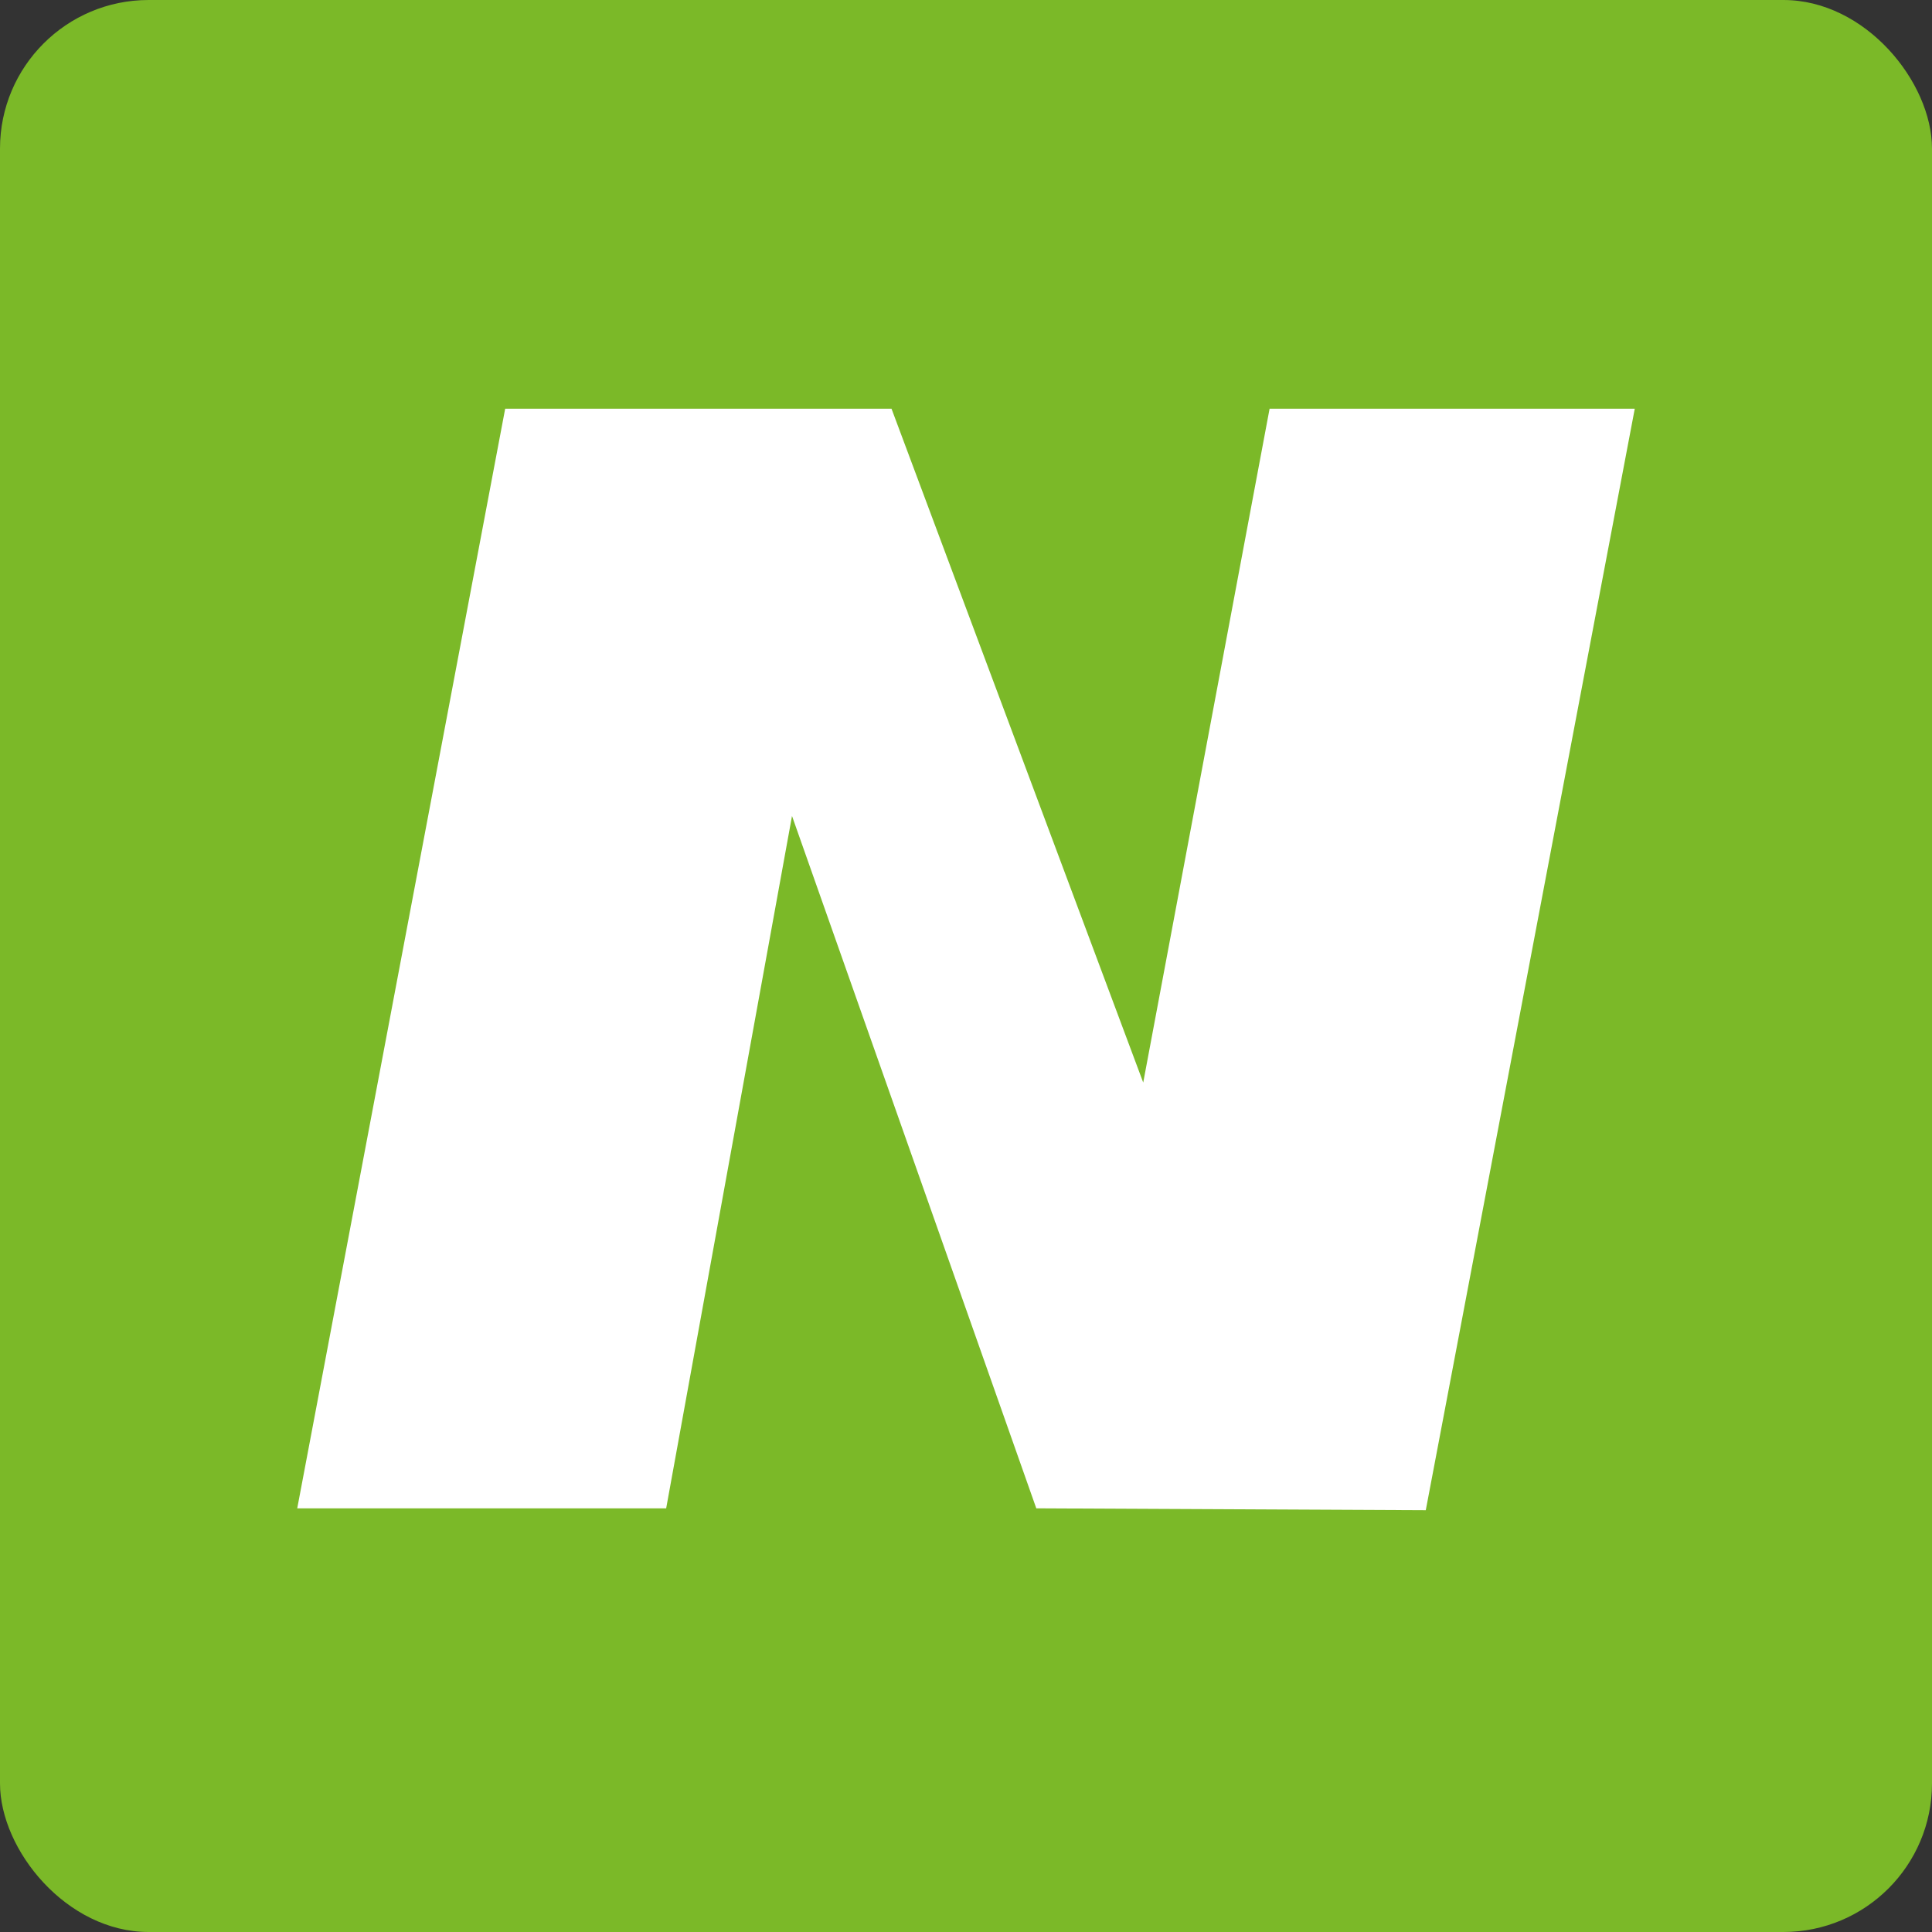 <?xml version="1.0" encoding="UTF-8"?>
<svg width="52px" height="52px" viewBox="0 0 52 52" version="1.1" xmlns="http://www.w3.org/2000/svg" xmlns:xlink="http://www.w3.org/1999/xlink">
    <rect x="0" y="0" width="52" height="52" fill="#333333" stroke="none"/>
    <!-- Generator: Sketch 52.5 (67469) - http://www.bohemiancoding.com/sketch -->
    <title>neteller</title>
    <desc>Created with Sketch.</desc>
    <g id="Page-1" stroke="none" stroke-width="1" fill="none" fill-rule="evenodd">
        <g id="deposit" transform="translate(-90, -299)">
            <g id="neteller" transform="translate(90, 299)">
                <rect id="Rectangle-6-Copy" fill="#7BB928" x="0" y="0" width="52" height="52" rx="4"></rect>
                <polygon id="Shape-Copy-7" fill="#FFFFFF" points="44 11 34.171 11.001 30.77 29.137 23.995 11 13.597 11 8 40.597 17.93 40.597 21.317 21.962 27.892 40.597 38.375 40.647"></polygon>
            </g>
        </g>
    </g>
</svg>